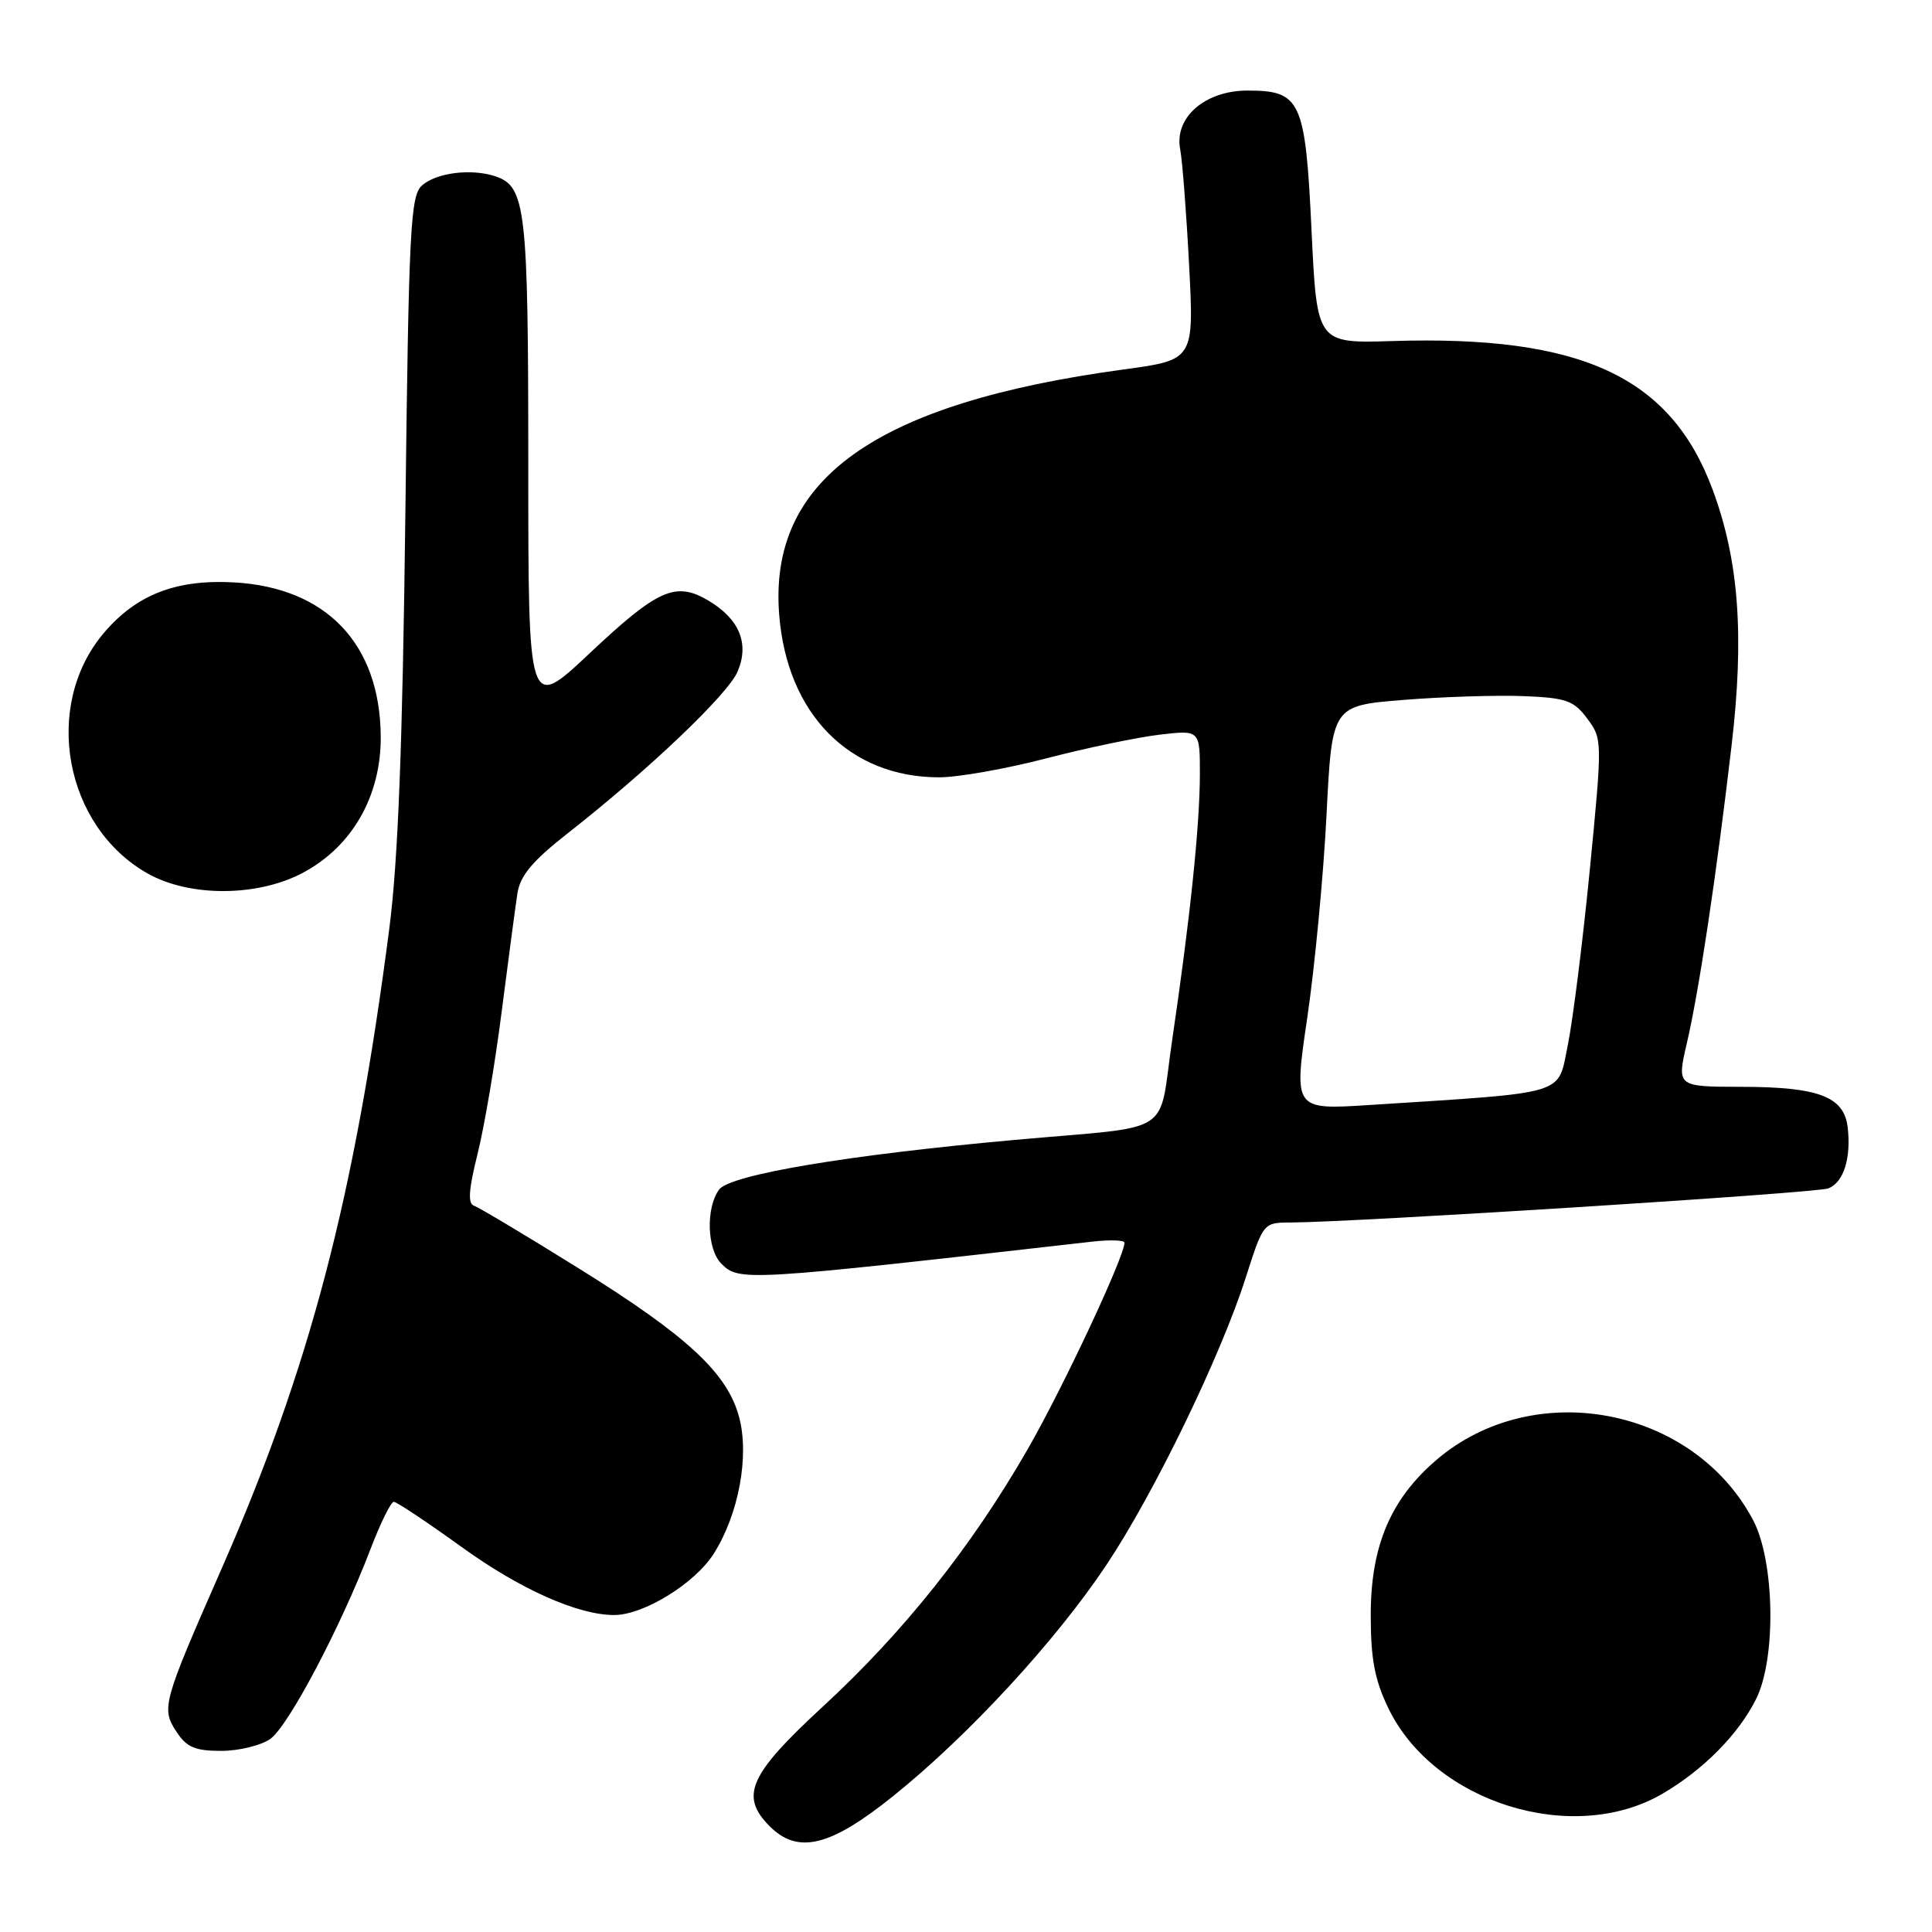 <?xml version="1.0" encoding="UTF-8" standalone="no"?>
<!DOCTYPE svg PUBLIC "-//W3C//DTD SVG 1.1//EN" "http://www.w3.org/Graphics/SVG/1.1/DTD/svg11.dtd" >
<svg xmlns="http://www.w3.org/2000/svg" xmlns:xlink="http://www.w3.org/1999/xlink" version="1.1" viewBox="0 0 256 256">
 <g >
 <path fill="currentColor"
d=" M 118.40 237.95 C 128.34 229.96 139.91 217.41 146.60 207.37 C 152.93 197.89 161.78 179.62 165.08 169.25 C 167.38 162.05 167.42 162.00 170.95 161.99 C 179.65 161.95 240.68 158.08 242.26 157.47 C 244.29 156.67 245.30 153.49 244.83 149.39 C 244.36 145.32 241.01 144.03 230.84 144.01 C 222.18 144.00 222.18 144.00 223.51 138.25 C 225.14 131.28 227.44 115.93 229.45 98.73 C 231.15 84.21 230.41 74.26 226.94 64.90 C 221.39 49.91 209.55 44.41 184.50 45.19 C 174.50 45.50 174.50 45.50 173.79 30.62 C 172.97 13.28 172.38 12.00 165.30 12.00 C 159.67 12.00 155.57 15.57 156.38 19.78 C 156.67 21.28 157.20 28.17 157.56 35.09 C 158.22 47.69 158.22 47.69 148.86 48.96 C 115.94 53.43 101.80 63.51 103.25 81.49 C 104.30 94.63 112.56 103.00 124.46 103.00 C 126.94 103.00 133.32 101.87 138.63 100.49 C 143.93 99.11 150.69 97.70 153.64 97.35 C 159.00 96.72 159.00 96.72 158.99 102.61 C 158.98 109.38 157.71 121.60 155.33 137.74 C 153.40 150.77 156.02 149.10 134.50 151.04 C 112.29 153.04 96.72 155.66 95.28 157.63 C 93.51 160.05 93.68 165.53 95.57 167.43 C 97.95 169.81 98.55 169.77 144.75 164.52 C 147.09 164.26 149.00 164.32 149.00 164.66 C 149.00 166.50 140.91 183.77 136.19 192.00 C 128.78 204.90 119.76 216.25 108.99 226.17 C 99.25 235.16 97.99 237.99 102.00 242.00 C 105.74 245.74 110.03 244.69 118.40 237.95 Z  M 220.32 237.66 C 225.73 234.49 230.38 229.78 232.70 225.11 C 235.38 219.73 235.16 206.85 232.30 201.43 C 224.35 186.41 203.25 182.39 190.33 193.45 C 184.26 198.65 181.63 204.85 181.63 214.00 C 181.63 219.82 182.15 222.59 183.97 226.36 C 190.02 238.88 208.45 244.61 220.32 237.66 Z  M 35.81 230.42 C 38.20 228.75 45.12 215.64 49.10 205.25 C 50.41 201.81 51.80 199.00 52.18 199.00 C 52.56 199.00 56.61 201.70 61.19 205.00 C 68.91 210.58 76.58 214.00 81.37 214.00 C 85.30 214.00 92.09 209.81 94.59 205.85 C 97.89 200.63 99.32 192.89 97.93 187.75 C 96.37 181.93 91.06 177.01 76.74 168.10 C 69.73 163.73 63.46 159.99 62.82 159.77 C 61.97 159.49 62.09 157.68 63.27 152.94 C 64.16 149.40 65.61 140.88 66.48 134.00 C 67.36 127.12 68.30 120.10 68.56 118.38 C 68.93 116.01 70.54 114.09 75.27 110.38 C 86.02 101.95 96.45 92.01 97.74 88.98 C 99.32 85.26 97.97 82.01 93.85 79.57 C 89.52 77.01 87.16 78.06 78.09 86.60 C 70.00 94.21 70.00 94.21 70.00 61.65 C 70.00 27.52 69.68 24.69 65.60 23.35 C 62.40 22.30 57.78 22.89 55.90 24.59 C 54.38 25.97 54.16 30.38 53.71 68.31 C 53.34 98.74 52.75 113.98 51.59 123.00 C 46.98 158.64 41.06 181.23 29.32 207.96 C 21.56 225.63 21.35 226.36 23.37 229.45 C 24.73 231.52 25.84 232.00 29.30 232.00 C 31.64 232.00 34.57 231.29 35.81 230.42 Z  M 40.09 115.67 C 46.65 112.21 50.51 105.47 50.45 97.58 C 50.36 85.33 43.26 77.86 31.02 77.17 C 23.32 76.74 18.03 78.80 13.71 83.93 C 5.61 93.56 8.53 109.49 19.54 115.73 C 25.09 118.87 34.08 118.85 40.09 115.67 Z  M 173.23 134.78 C 174.22 128.03 175.37 115.97 175.77 108.00 C 176.50 93.50 176.50 93.50 186.00 92.74 C 191.22 92.32 198.38 92.10 201.90 92.24 C 207.55 92.47 208.53 92.82 210.32 95.22 C 212.33 97.92 212.33 98.10 210.66 115.22 C 209.73 124.72 208.41 135.20 207.74 138.50 C 206.35 145.22 208.07 144.70 181.46 146.42 C 171.42 147.06 171.42 147.06 173.23 134.78 Z "/>
</g>
</svg>